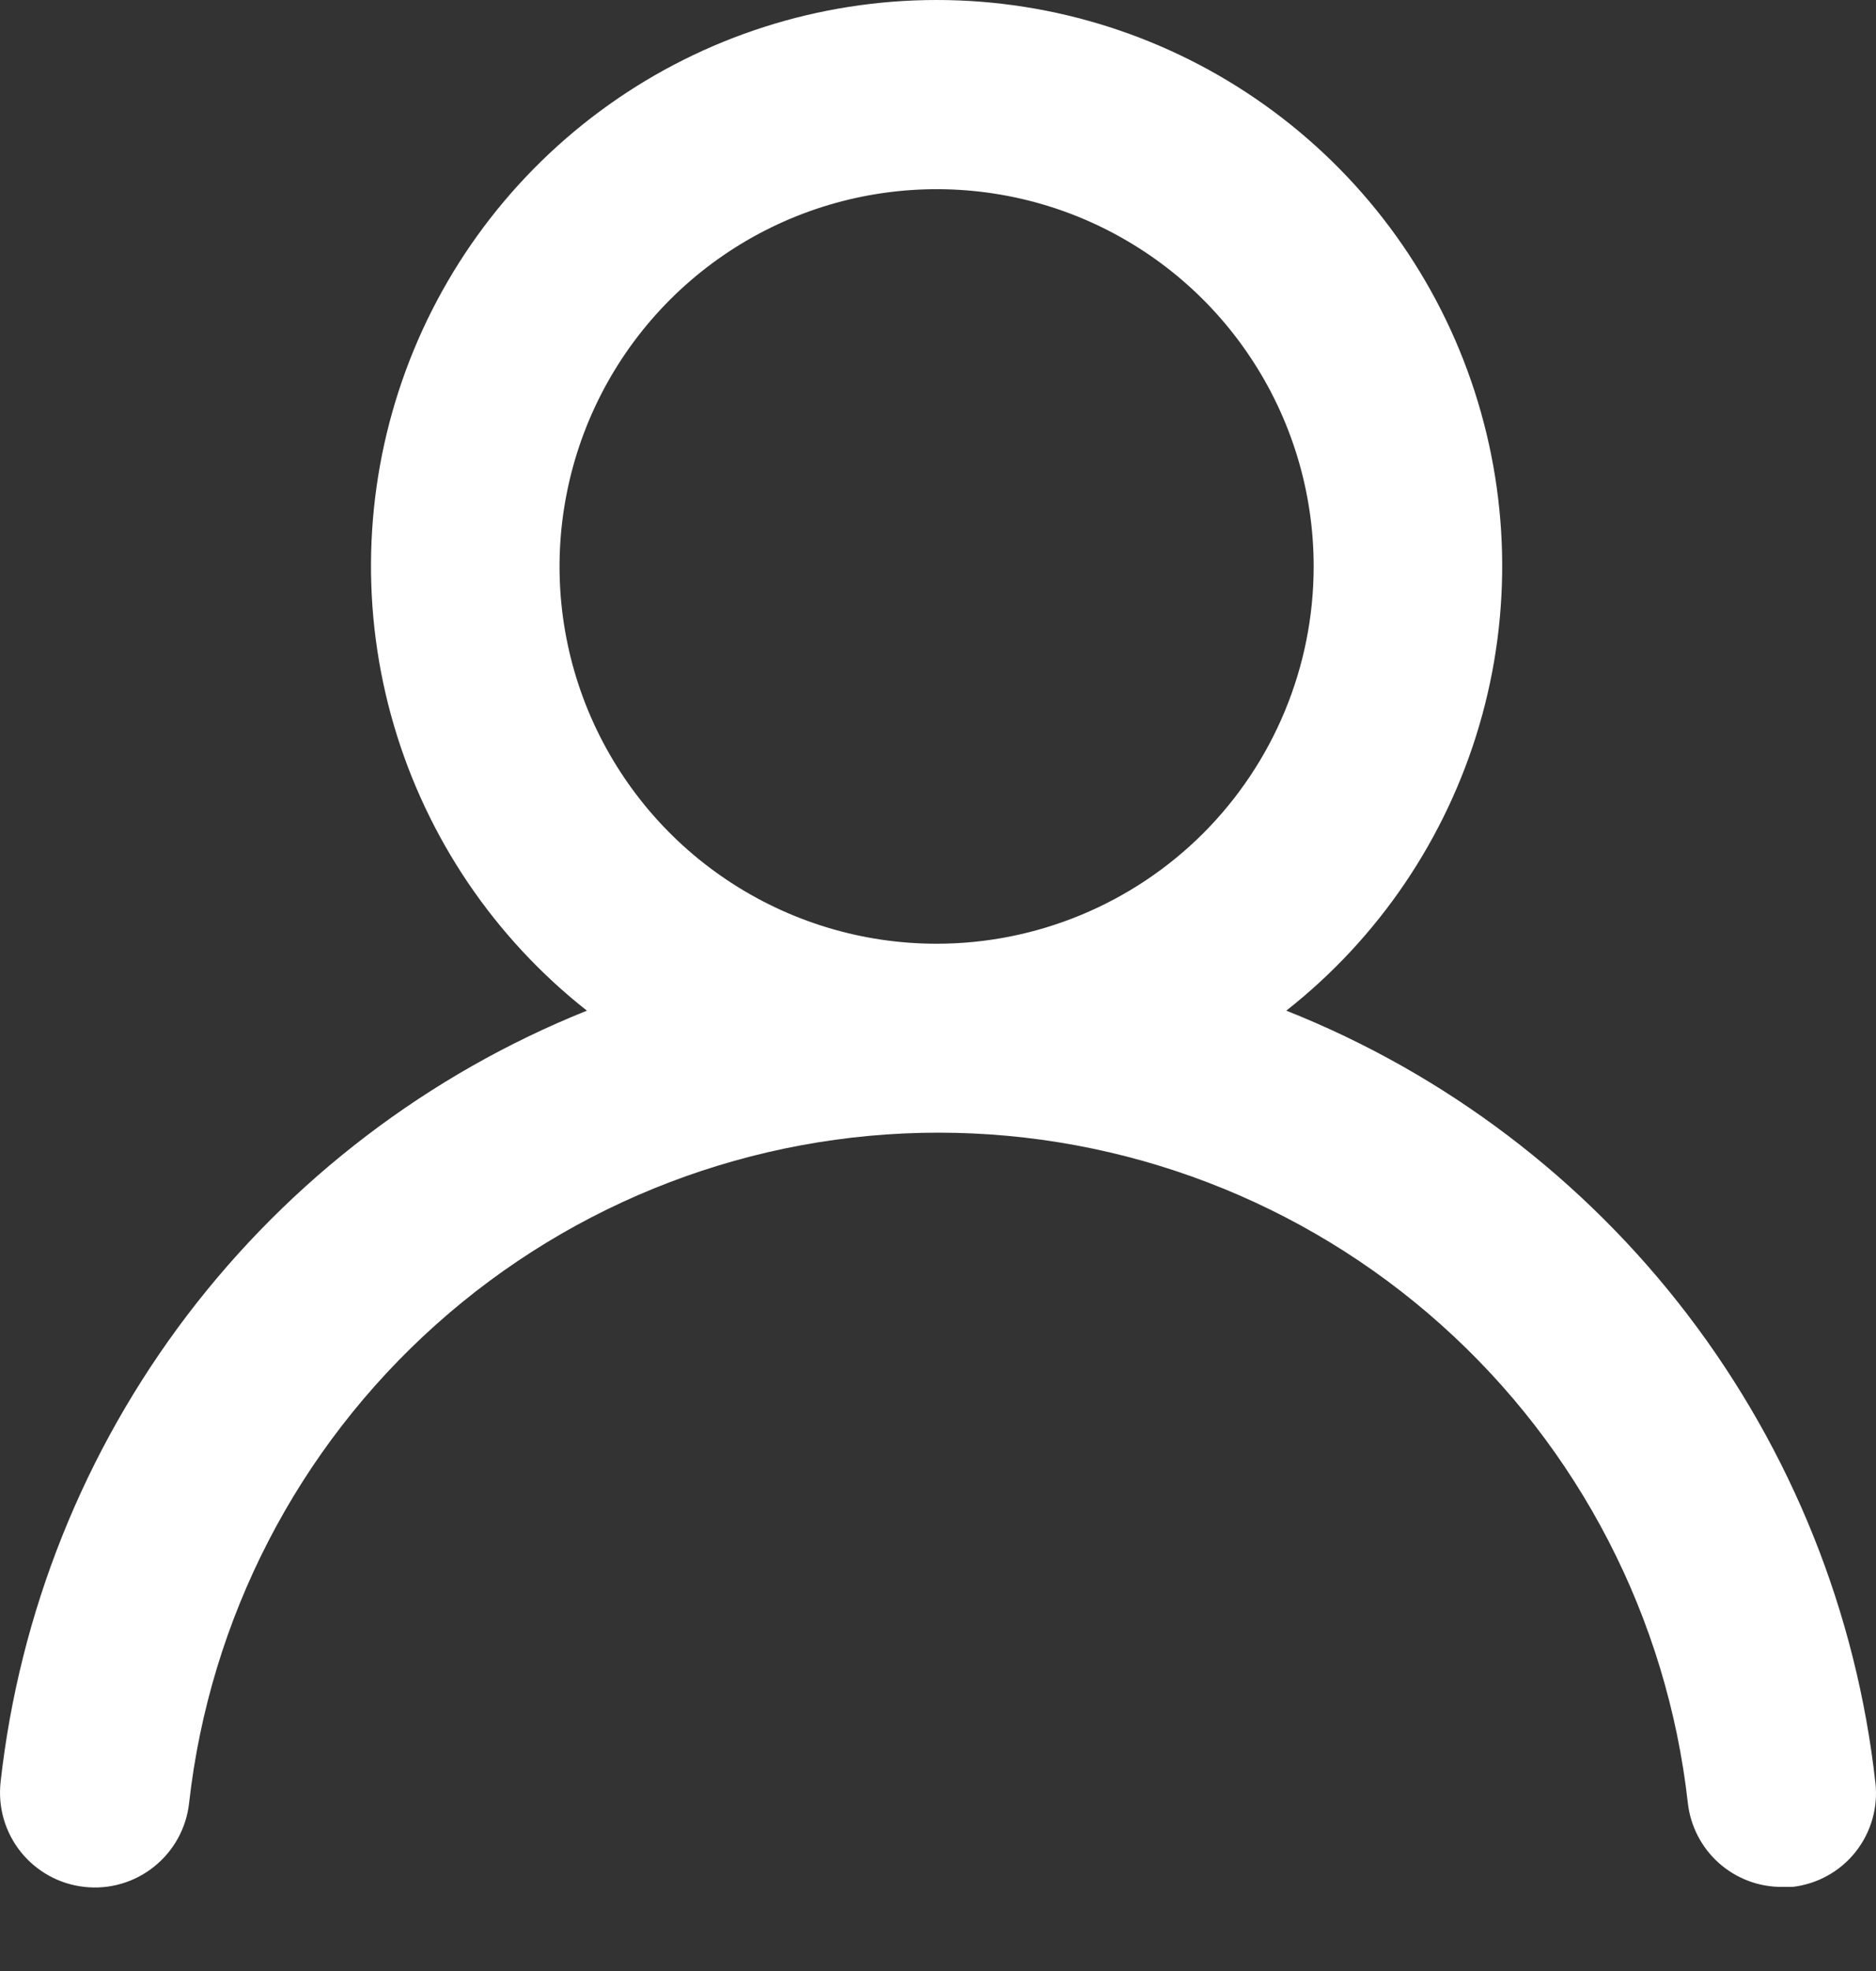 <svg width="20" height="21" viewBox="0 0 20 21" fill="none" xmlns="http://www.w3.org/2000/svg">
<rect x="0" y="0" width="20" height="21" fill="#333333" stroke="none"/>
<path d="M13.713 10.768C14.699 9.993 15.418 8.93 15.771 7.727C16.124 6.525 16.093 5.242 15.683 4.057C15.273 2.872 14.504 1.845 13.482 1.118C12.461 0.391 11.239 0 9.985 0C8.731 0 7.509 0.391 6.488 1.118C5.467 1.845 4.697 2.872 4.287 4.057C3.877 5.242 3.846 6.525 4.199 7.727C4.552 8.93 5.272 9.993 6.257 10.768C4.569 11.445 3.096 12.567 1.995 14.014C0.894 15.462 0.207 17.181 0.006 18.989C-0.008 19.121 0.003 19.254 0.04 19.382C0.077 19.509 0.139 19.628 0.222 19.732C0.39 19.941 0.634 20.075 0.9 20.104C1.167 20.134 1.434 20.056 1.643 19.888C1.853 19.72 1.987 19.476 2.016 19.21C2.237 17.245 3.173 15.431 4.647 14.114C6.121 12.796 8.028 12.068 10.005 12.068C11.982 12.068 13.889 12.796 15.363 14.114C16.837 15.431 17.774 17.245 17.994 19.21C18.022 19.457 18.14 19.685 18.325 19.85C18.511 20.015 18.751 20.106 18.999 20.104H19.11C19.373 20.074 19.614 19.941 19.78 19.734C19.945 19.527 20.023 19.262 19.994 18.999C19.793 17.186 19.102 15.463 17.995 14.012C16.889 12.563 15.409 11.441 13.713 10.768ZM9.985 10.055C9.19 10.055 8.413 9.819 7.752 9.377C7.091 8.936 6.576 8.308 6.271 7.573C5.967 6.839 5.887 6.031 6.043 5.251C6.198 4.471 6.581 3.755 7.143 3.193C7.705 2.631 8.421 2.248 9.201 2.093C9.981 1.938 10.789 2.017 11.523 2.321C12.258 2.626 12.886 3.141 13.327 3.802C13.769 4.463 14.005 5.24 14.005 6.035C14.005 7.101 13.581 8.124 12.828 8.878C12.074 9.631 11.051 10.055 9.985 10.055Z" fill="white"/>
</svg>
